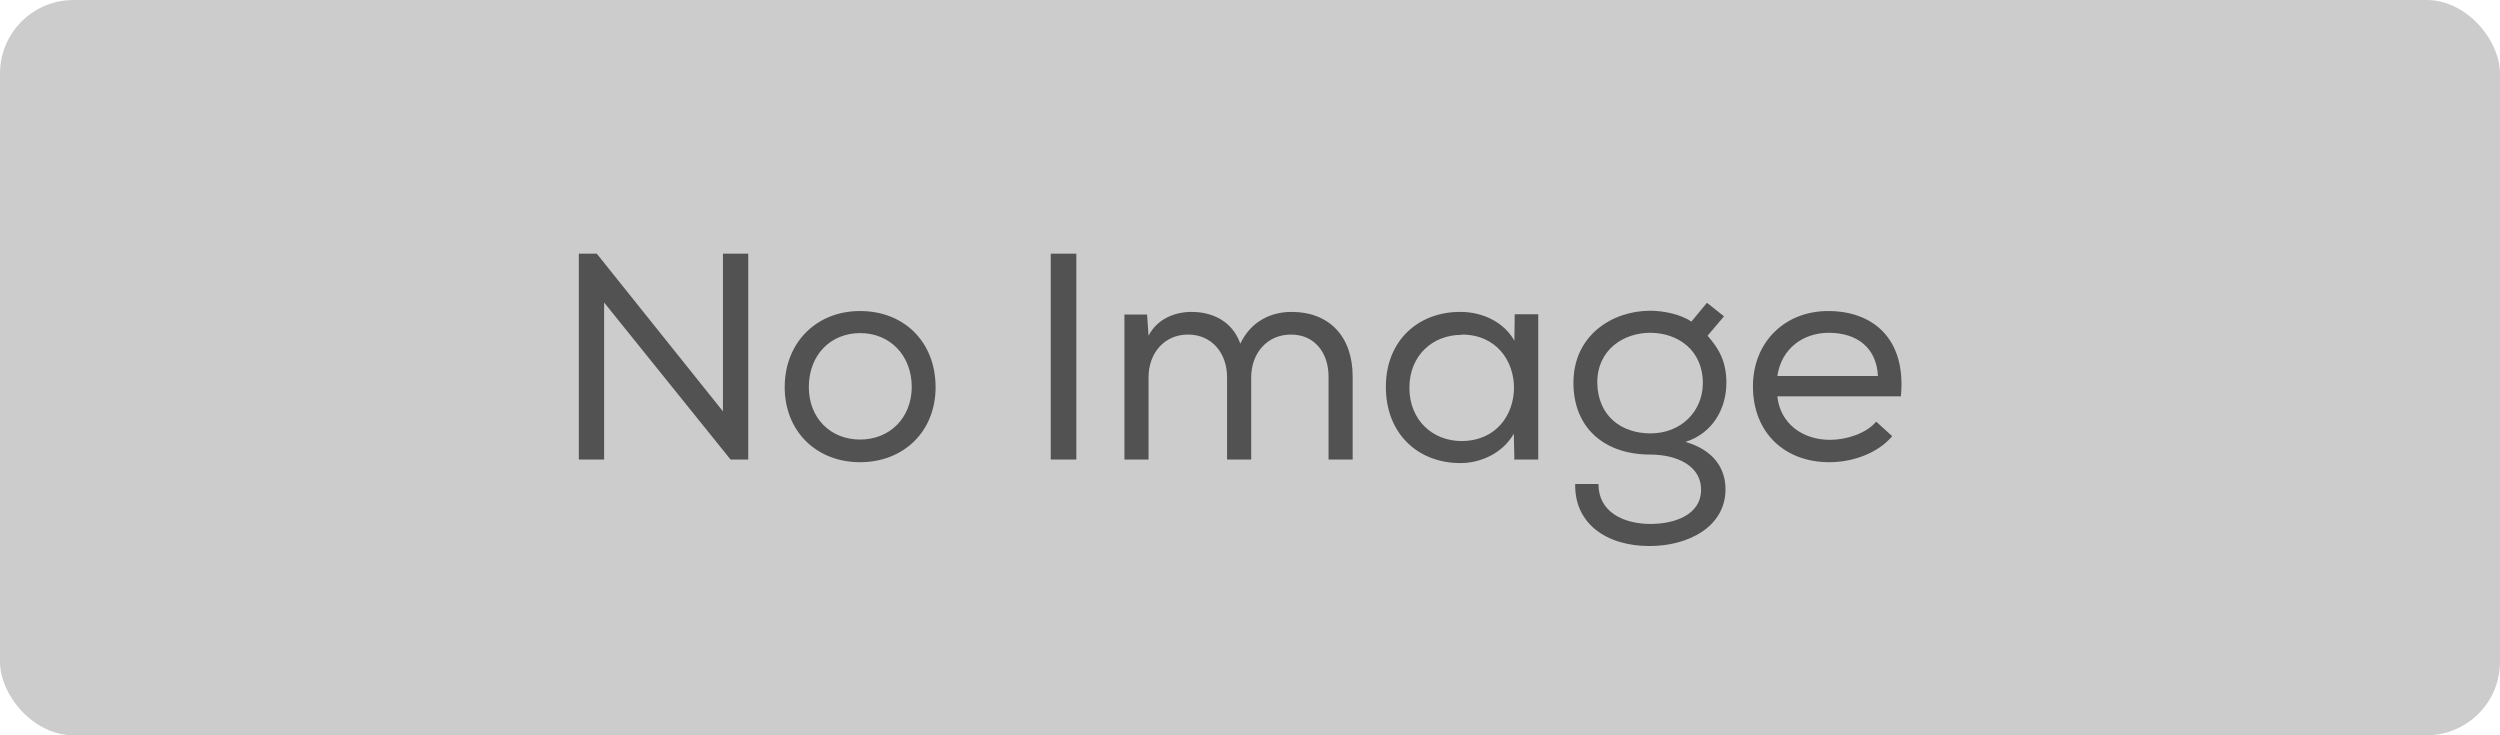 <svg width="136" height="40" viewBox="0 0 136 40" fill="none" xmlns="http://www.w3.org/2000/svg">
<rect opacity="0.38" width="136" height="40" rx="4" fill="#7A7A7A"/>
<path opacity="0.6" d="M31.488 13.8V25H32.864V16.456L39.744 25H40.704V13.8H39.328V22.376L32.464 13.8H31.488ZM42.688 21.064C42.688 23.464 44.416 25.144 46.784 25.144C49.168 25.144 50.896 23.464 50.896 21.064C50.896 18.616 49.2 16.92 46.784 16.92C44.432 16.92 42.688 18.616 42.688 21.064ZM49.6 21.064C49.584 22.728 48.416 23.912 46.784 23.912C45.168 23.912 44 22.728 44 21.064C44 19.304 45.184 18.12 46.8 18.12C48.384 18.12 49.6 19.304 49.6 21.064ZM57.16 25H58.552V13.8H57.16V25ZM61.169 17.096V25H62.481V20.52C62.481 19.224 63.329 18.2 64.625 18.2C65.937 18.2 66.753 19.224 66.753 20.52V25H68.065V20.52C68.065 19.224 68.929 18.2 70.225 18.2C71.521 18.2 72.273 19.192 72.273 20.488V25H73.585V20.488C73.585 18.328 72.337 16.968 70.257 16.968C69.137 16.968 68.049 17.48 67.473 18.696C67.025 17.432 65.905 16.968 64.817 16.968C63.921 16.968 62.961 17.336 62.481 18.264L62.401 17.112H61.185L61.169 17.096ZM82.415 25H83.68V17.096H82.4L82.383 18.536C81.808 17.512 80.639 16.968 79.456 16.968C77.2 16.952 75.391 18.488 75.391 21.048C75.391 23.624 77.168 25.192 79.439 25.192C80.528 25.192 81.728 24.68 82.352 23.592L82.383 25.032L82.415 25ZM79.519 18.2C83.311 18.2 83.311 23.992 79.504 23.992C77.936 23.992 76.671 22.856 76.671 21.096C76.671 19.336 77.936 18.216 79.504 18.216L79.519 18.2ZM86.955 26.328H85.691C85.643 28.456 87.355 29.704 89.739 29.704C91.835 29.704 93.867 28.664 93.867 26.616C93.867 25.48 93.227 24.488 91.691 24.04C93.227 23.544 93.915 22.168 93.915 20.824C93.915 19.672 93.515 18.968 92.891 18.264L93.787 17.208L92.859 16.472L92.011 17.496C91.435 17.096 90.491 16.904 89.771 16.904C87.739 16.904 85.595 18.216 85.595 20.824C85.595 23.288 87.291 24.728 89.771 24.728C91.243 24.728 92.539 25.352 92.539 26.632C92.539 28.008 91.115 28.504 89.755 28.504C88.315 28.488 86.955 27.864 86.955 26.328ZM86.891 20.824C86.891 18.984 88.363 18.104 89.771 18.104C91.259 18.104 92.635 19.032 92.635 20.84C92.635 22.36 91.467 23.576 89.787 23.576C88.203 23.576 86.923 22.632 86.891 20.824ZM102.944 23.736L102.064 22.936C101.536 23.576 100.448 23.928 99.552 23.928C98.032 23.928 96.832 23.016 96.688 21.56H103.408C103.712 18.408 101.872 16.92 99.456 16.92C97.072 16.92 95.36 18.632 95.36 21.016C95.36 23.528 97.072 25.144 99.52 25.144C100.752 25.144 102.128 24.68 102.928 23.736H102.944ZM102.16 20.456H96.688C96.912 18.936 98.112 18.104 99.488 18.104C101.04 18.104 102.096 18.936 102.16 20.472V20.456Z" fill="black"/>
</svg>
